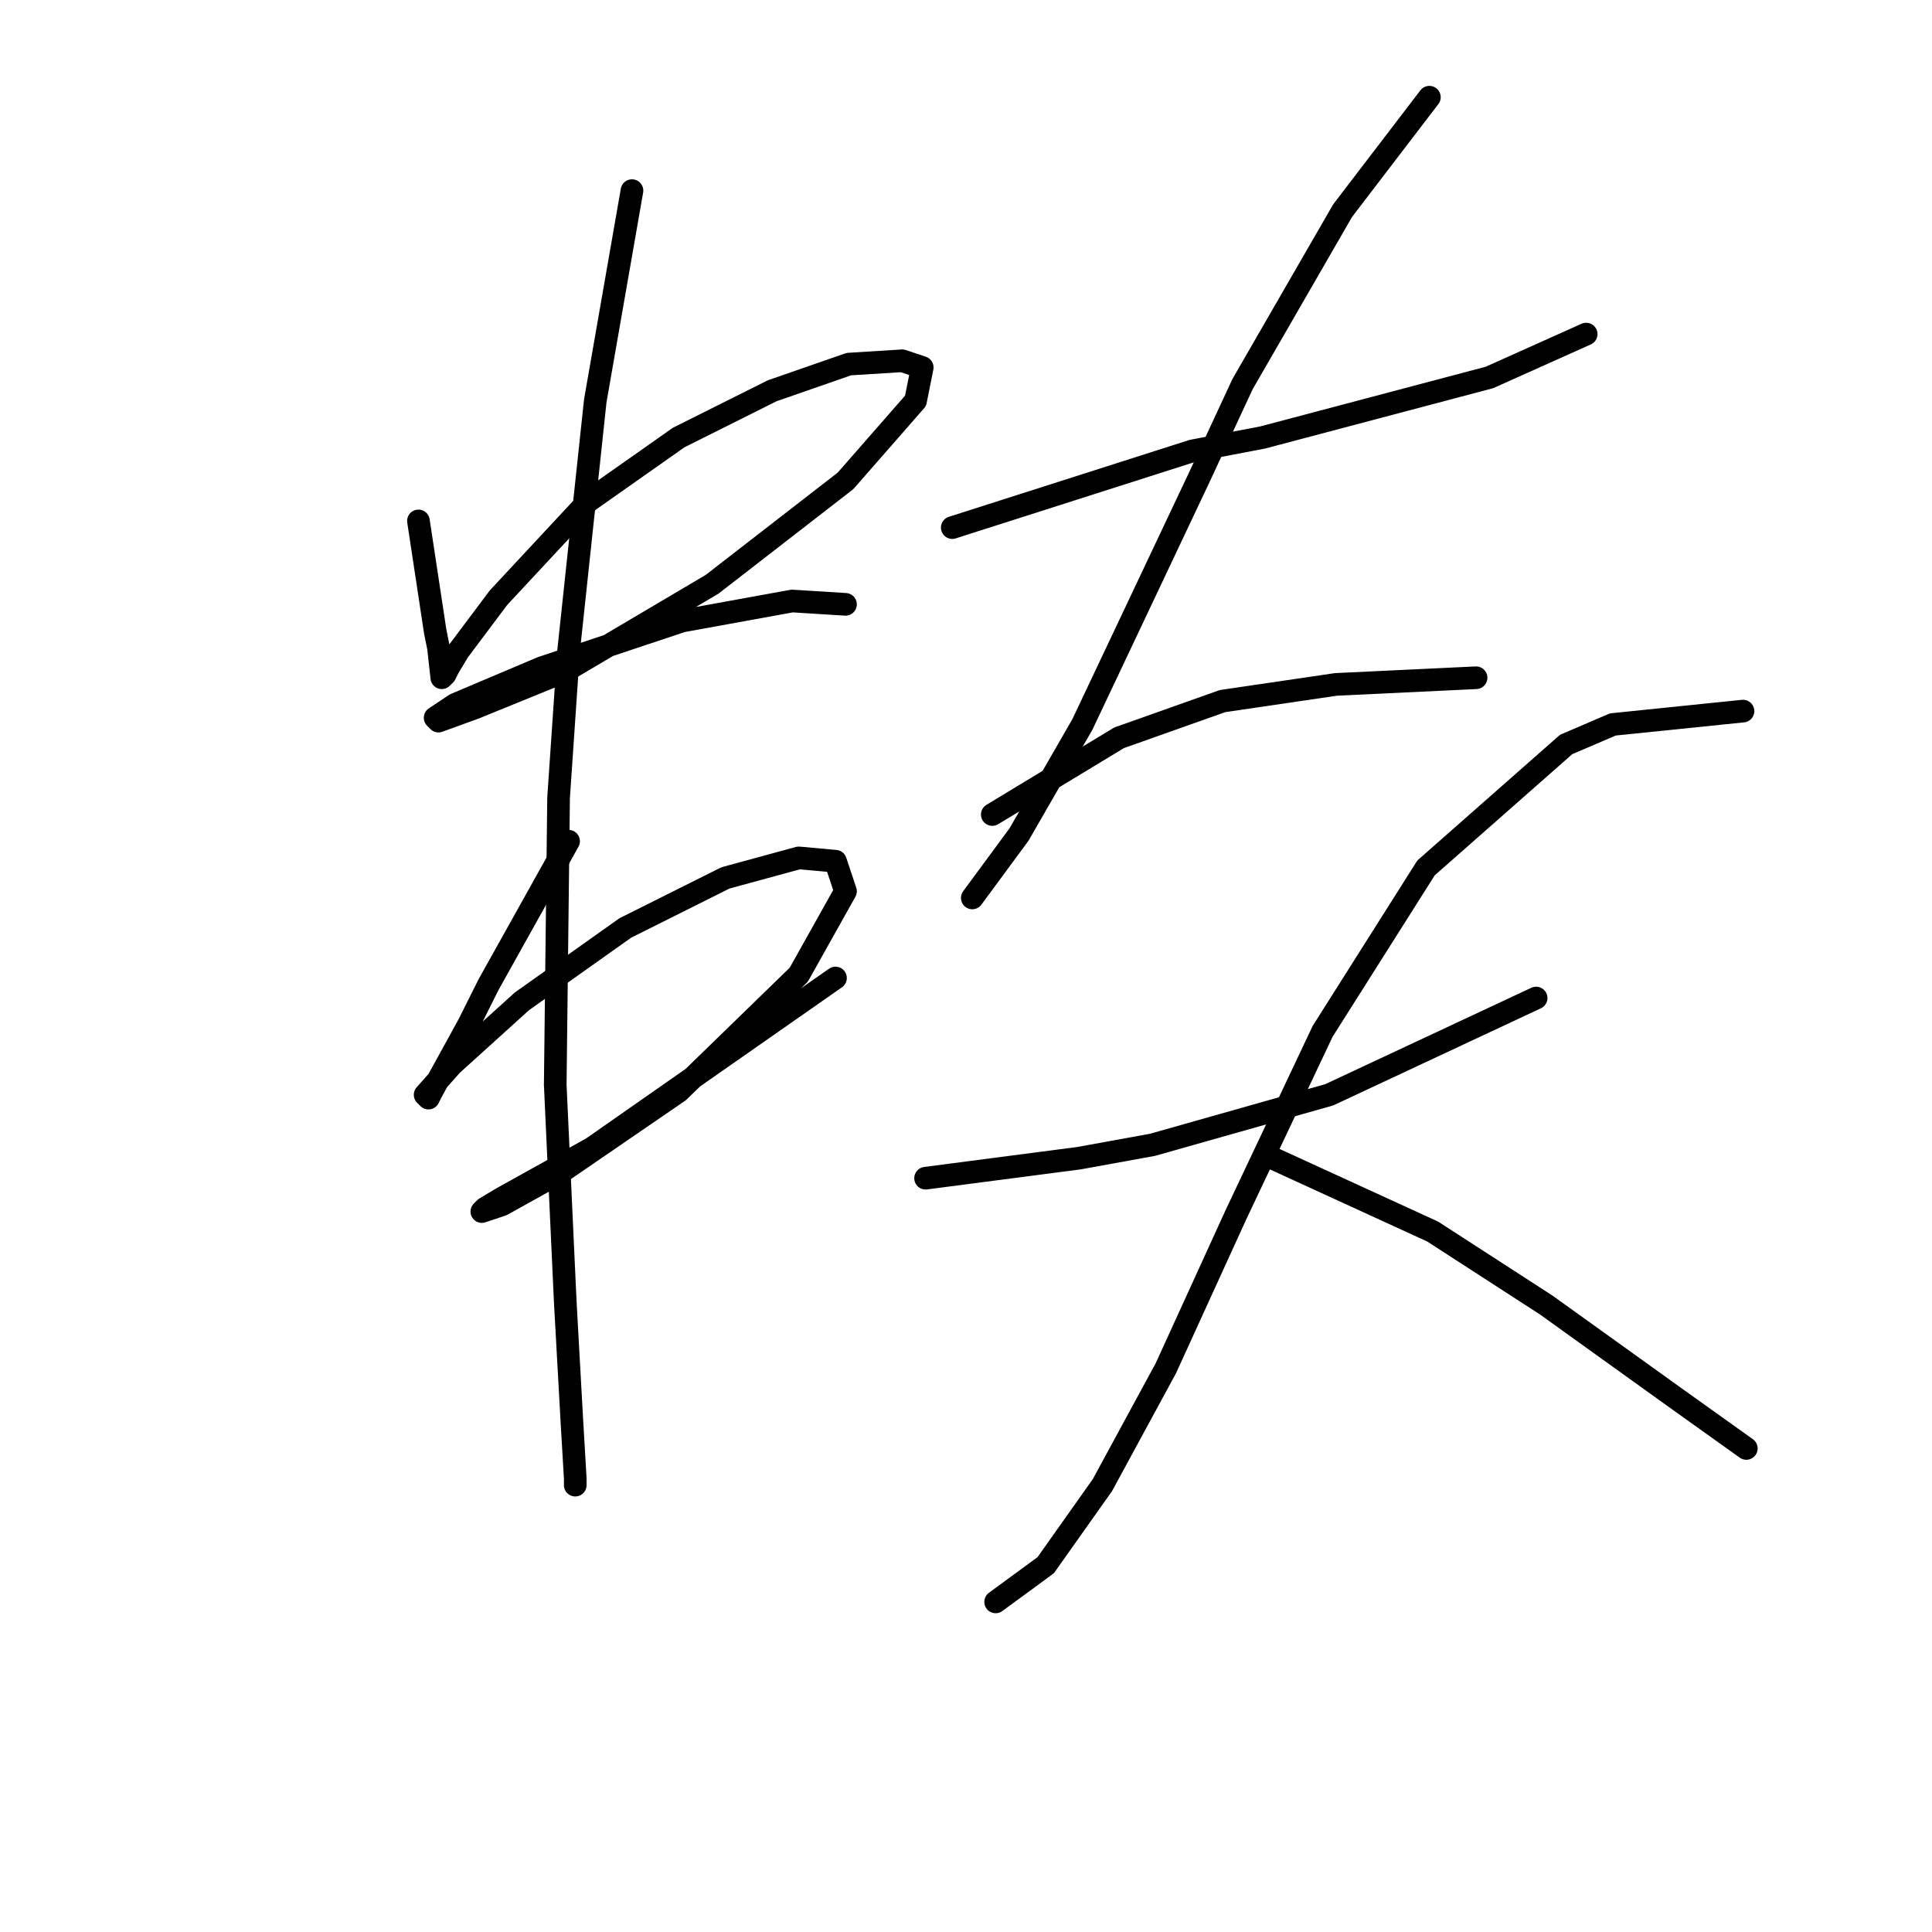 <?xml version="1.0" standalone="no"?>
    <svg width="256" height="256" xmlns="http://www.w3.org/2000/svg" version="1.1">
    <polyline stroke="black" stroke-width="3" stroke-linecap="round" fill="transparent" stroke-linejoin="round" points="55.446 69.026 57.657 83.614 58.099 85.825 58.541 89.804 58.983 89.361 59.425 88.477 60.751 86.267 66.056 79.194 77.993 66.373 89.929 57.973 102.308 51.784 112.476 48.247 119.549 47.805 122.201 48.69 121.317 53.11 112.033 63.72 94.35 77.425 74.898 88.919 62.962 93.782 58.099 95.551 57.657 95.109 60.309 93.34 71.804 88.477 90.371 82.288 104.96 79.636 112.033 80.078 112.033 80.078 " />
        <polyline stroke="black" stroke-width="3" stroke-linecap="round" fill="transparent" stroke-linejoin="round" points="75.34 111.466 64.73 130.476 62.078 135.781 57.215 144.622 56.773 145.506 56.331 145.064 59.867 141.086 69.151 132.686 82.856 122.96 96.118 116.329 105.844 113.676 110.707 114.118 112.033 118.097 105.844 129.149 89.929 144.622 74.456 155.232 66.499 159.653 63.846 160.537 64.288 160.095 66.499 158.769 78.435 152.138 110.707 129.591 110.707 129.591 " />
        <polyline stroke="black" stroke-width="3" stroke-linecap="round" fill="transparent" stroke-linejoin="round" points="83.74 25.259 78.877 53.11 75.34 86.267 74.014 105.719 73.572 143.738 74.898 172.474 75.782 188.389 76.224 195.904 76.224 196.788 76.224 196.788 " />
        <polyline stroke="black" stroke-width="3" stroke-linecap="round" fill="transparent" stroke-linejoin="round" points="126.18 69.91 158.01 59.742 167.294 57.973 197.356 50.016 210.177 44.269 210.177 44.269 " />
        <polyline stroke="black" stroke-width="3" stroke-linecap="round" fill="transparent" stroke-linejoin="round" points="189.399 12.881 177.904 27.911 164.642 50.9 158.895 63.278 143.422 95.993 135.022 110.582 128.833 118.981 128.833 118.981 " />
        <polyline stroke="black" stroke-width="3" stroke-linecap="round" fill="transparent" stroke-linejoin="round" points="131.485 107.929 148.285 97.761 161.989 92.898 177.02 90.688 195.588 89.804 195.588 89.804 " />
        <polyline stroke="black" stroke-width="3" stroke-linecap="round" fill="transparent" stroke-linejoin="round" points="122.644 156.117 142.979 153.464 152.705 151.696 176.136 145.064 203.545 132.244 203.545 132.244 " />
        <polyline stroke="black" stroke-width="3" stroke-linecap="round" fill="transparent" stroke-linejoin="round" points="230.955 94.224 213.713 95.993 207.524 98.645 188.956 115.002 175.252 136.665 163.758 160.979 154.474 181.315 146.074 196.788 138.559 207.399 131.927 212.261 131.927 212.261 " />
        <polyline stroke="black" stroke-width="3" stroke-linecap="round" fill="transparent" stroke-linejoin="round" points="168.62 153.464 189.841 163.19 204.872 172.916 222.113 185.294 231.397 191.926 231.397 191.926 " />
        </svg>